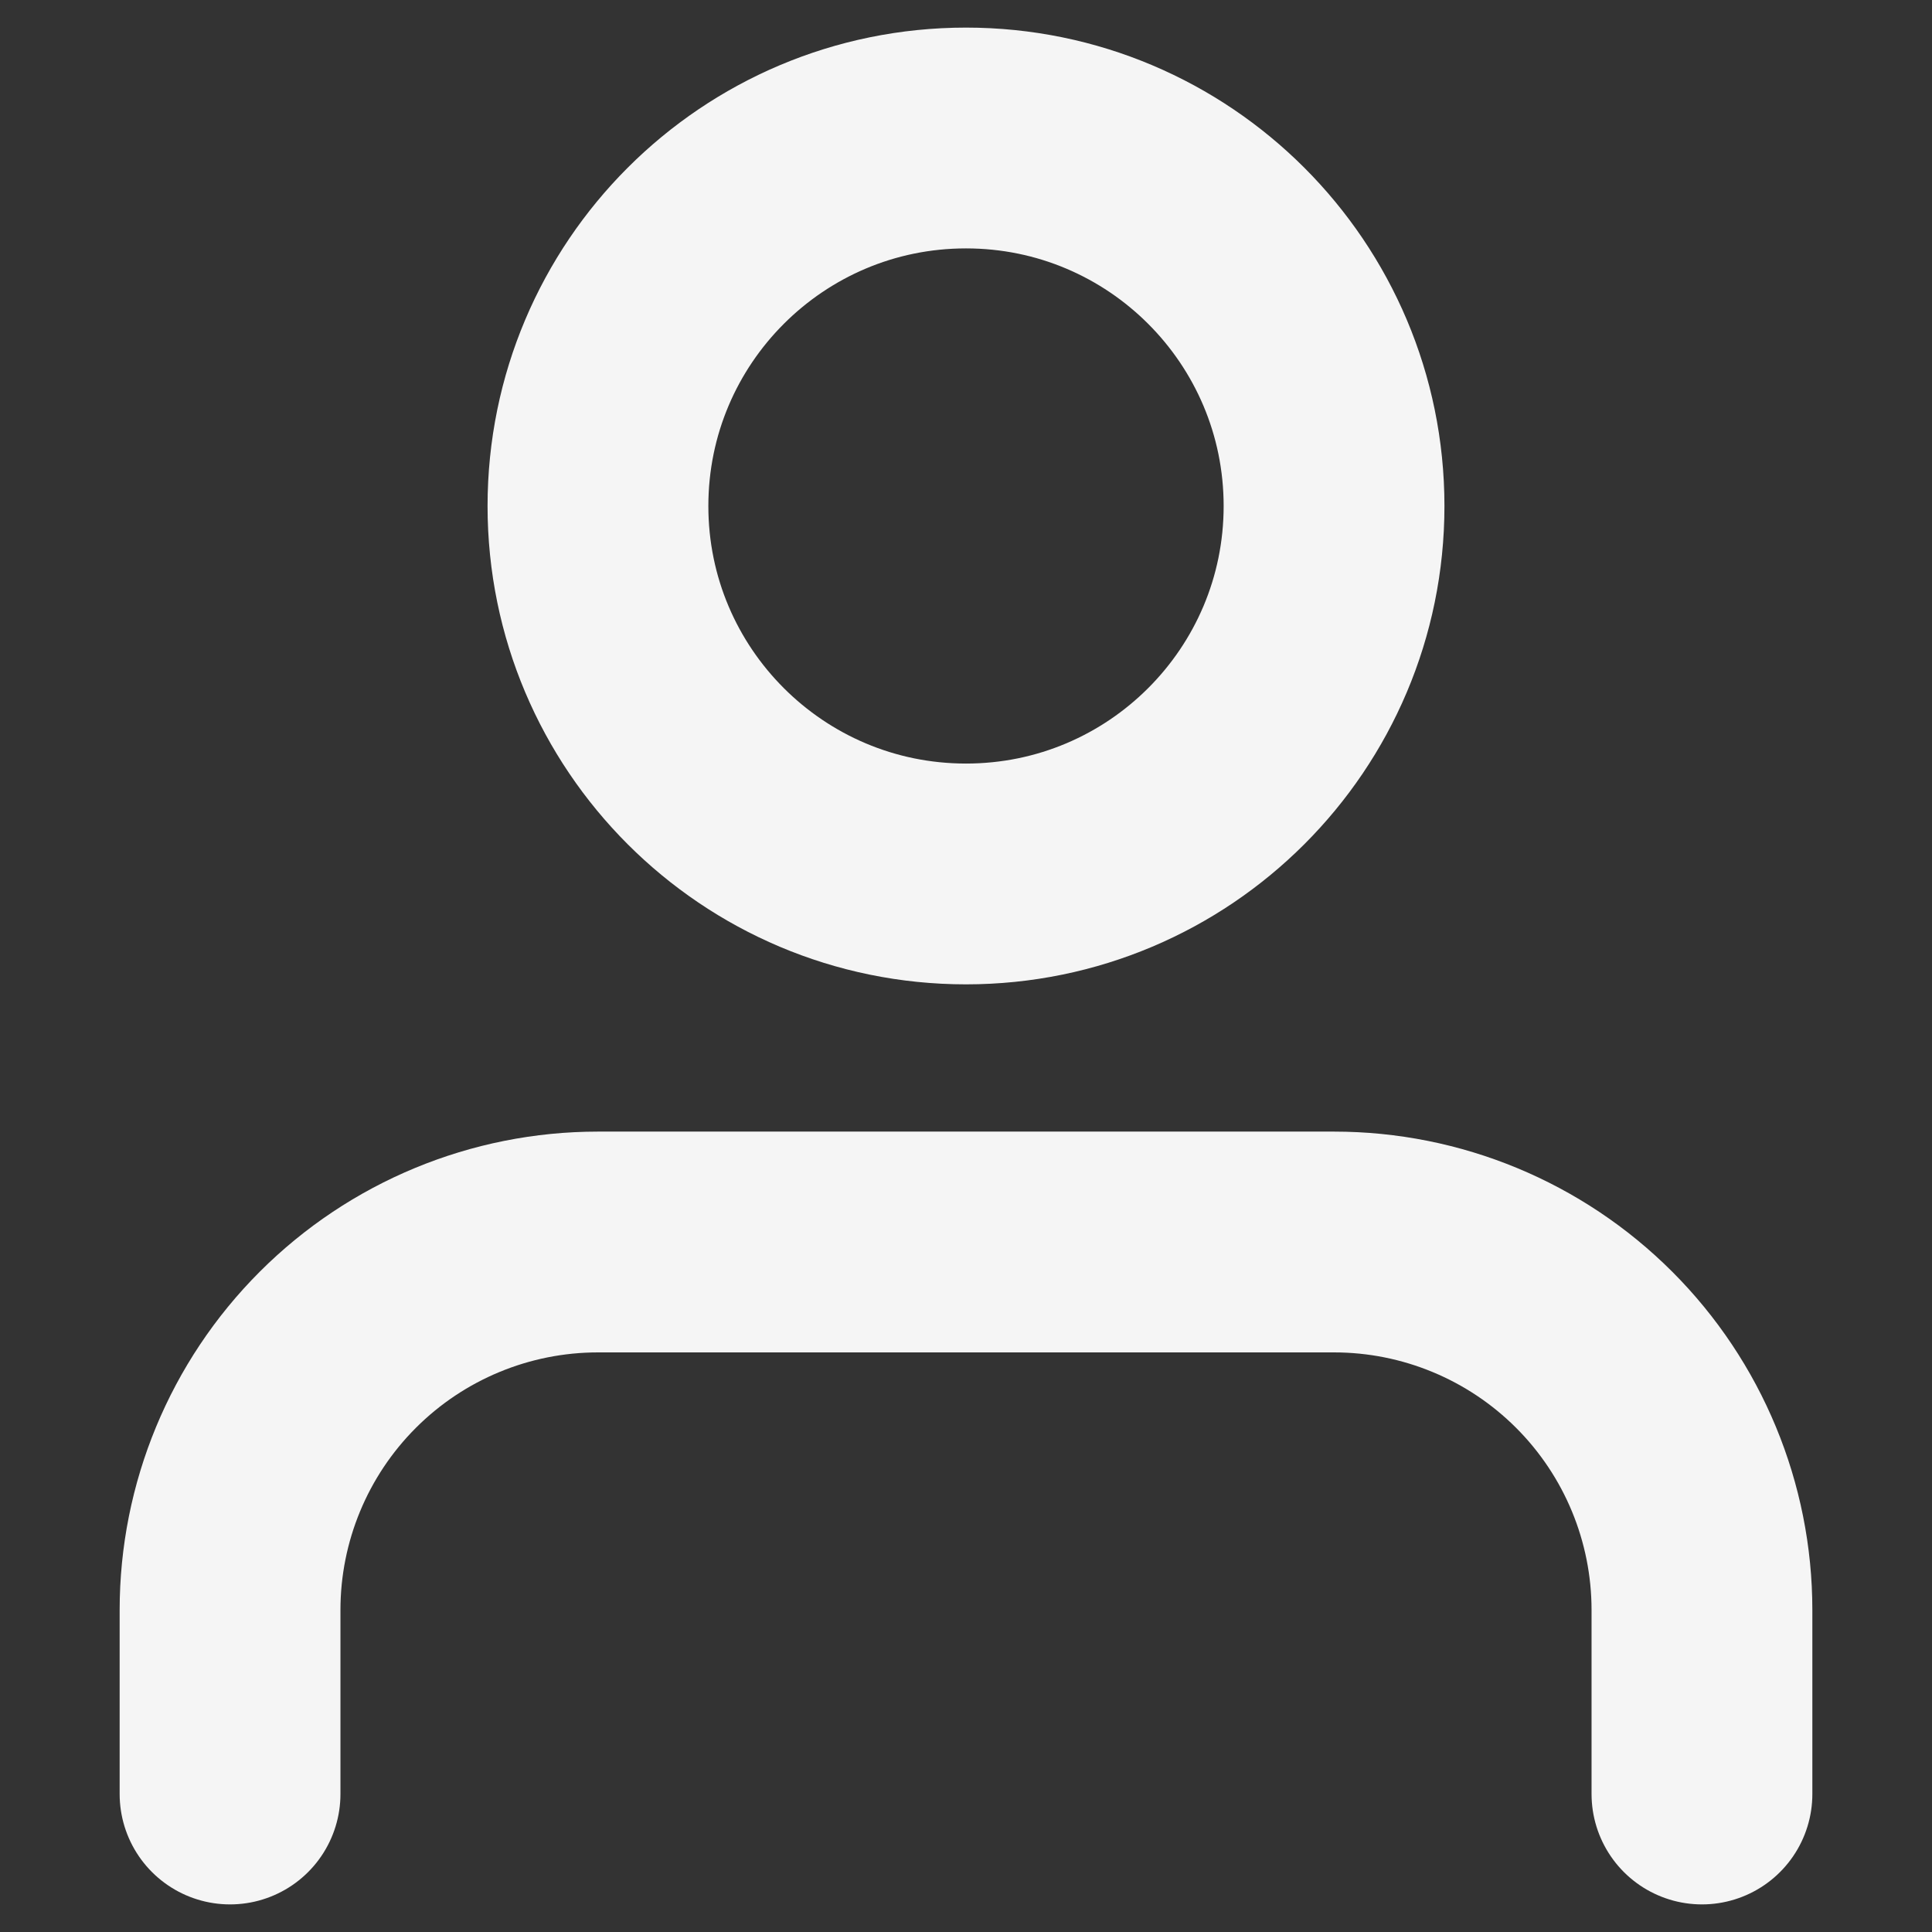 <svg width="14" height="14" viewBox="0 0 14 14" fill="none" xmlns="http://www.w3.org/2000/svg">
<rect x="0" y="0" width="14" height="14" fill="#333333" stroke="none"/>
<path d="M12.333 13V11.667C12.333 10.959 12.052 10.281 11.552 9.781C11.052 9.281 10.374 9 9.667 9H4.333C3.626 9 2.948 9.281 2.448 9.781C1.948 10.281 1.667 10.959 1.667 11.667V13M9.667 3.667C9.667 5.139 8.473 6.333 7 6.333C5.527 6.333 4.333 5.139 4.333 3.667C4.333 2.194 5.527 1 7 1C8.473 1 9.667 2.194 9.667 3.667Z" stroke="#F5F5F5" stroke-width="1.6" stroke-linecap="round" stroke-linejoin="round"/>
</svg>
